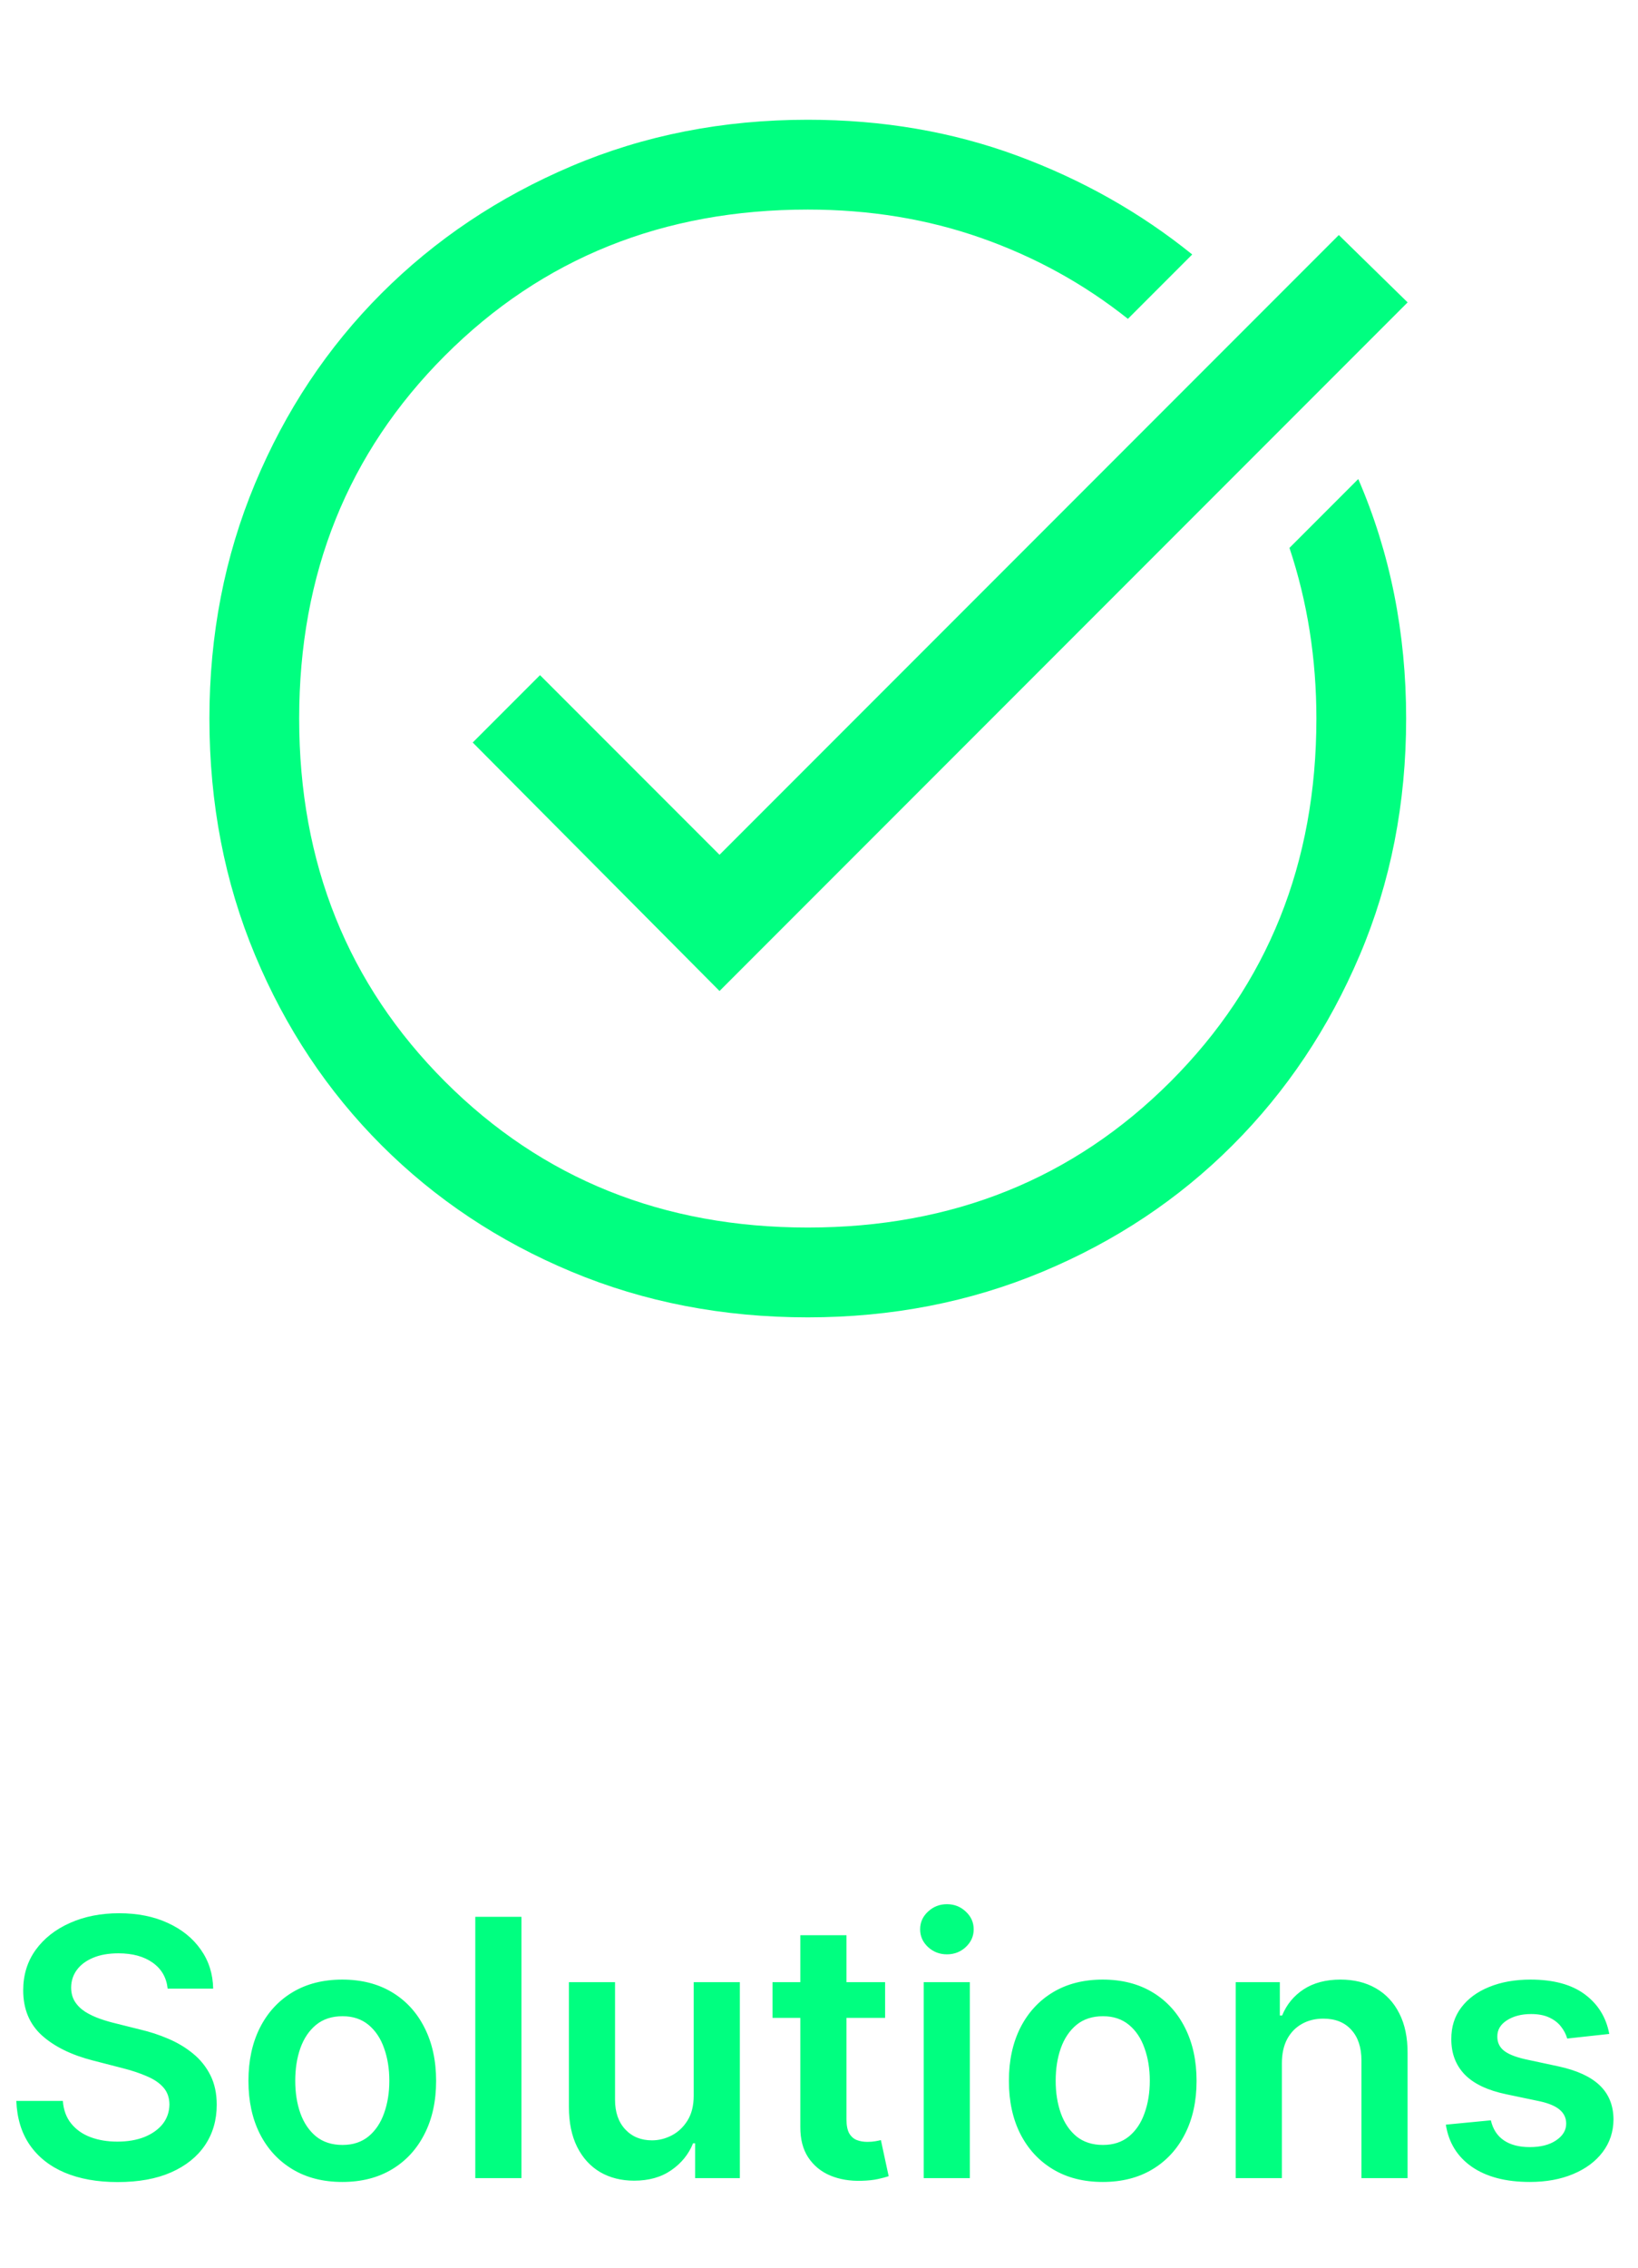<svg width="73" height="101" viewBox="0 0 73 101" fill="none" xmlns="http://www.w3.org/2000/svg">
<path d="M7.472 88.562C7.419 88.066 7.195 87.68 6.801 87.403C6.411 87.127 5.903 86.989 5.278 86.989C4.839 86.989 4.462 87.055 4.148 87.188C3.833 87.32 3.593 87.5 3.426 87.727C3.259 87.954 3.174 88.214 3.17 88.506C3.17 88.748 3.225 88.958 3.335 89.136C3.449 89.314 3.602 89.466 3.795 89.591C3.989 89.712 4.203 89.814 4.438 89.898C4.672 89.981 4.909 90.051 5.148 90.108L6.239 90.381C6.678 90.483 7.1 90.621 7.506 90.796C7.915 90.97 8.28 91.189 8.602 91.454C8.928 91.72 9.186 92.04 9.375 92.415C9.564 92.79 9.659 93.229 9.659 93.733C9.659 94.415 9.485 95.015 9.136 95.534C8.788 96.049 8.284 96.453 7.625 96.744C6.97 97.032 6.176 97.176 5.244 97.176C4.339 97.176 3.553 97.036 2.886 96.756C2.223 96.475 1.705 96.066 1.33 95.528C0.958 94.99 0.758 94.335 0.727 93.562H2.801C2.831 93.968 2.956 94.305 3.176 94.574C3.396 94.843 3.682 95.044 4.034 95.176C4.39 95.309 4.788 95.375 5.227 95.375C5.686 95.375 6.087 95.307 6.432 95.171C6.78 95.03 7.053 94.837 7.25 94.591C7.447 94.341 7.547 94.049 7.551 93.716C7.547 93.413 7.458 93.163 7.284 92.966C7.11 92.765 6.866 92.599 6.551 92.466C6.241 92.329 5.877 92.208 5.46 92.102L4.136 91.761C3.178 91.515 2.42 91.142 1.864 90.642C1.311 90.138 1.034 89.47 1.034 88.636C1.034 87.951 1.22 87.35 1.591 86.835C1.966 86.32 2.475 85.921 3.119 85.636C3.763 85.349 4.492 85.204 5.307 85.204C6.133 85.204 6.856 85.349 7.477 85.636C8.102 85.921 8.593 86.316 8.949 86.824C9.305 87.328 9.489 87.907 9.5 88.562H7.472ZM15.254 97.171C14.402 97.171 13.663 96.983 13.038 96.608C12.413 96.233 11.928 95.708 11.584 95.034C11.243 94.36 11.072 93.572 11.072 92.671C11.072 91.769 11.243 90.979 11.584 90.301C11.928 89.623 12.413 89.097 13.038 88.722C13.663 88.347 14.402 88.159 15.254 88.159C16.107 88.159 16.845 88.347 17.47 88.722C18.095 89.097 18.578 89.623 18.919 90.301C19.264 90.979 19.436 91.769 19.436 92.671C19.436 93.572 19.264 94.36 18.919 95.034C18.578 95.708 18.095 96.233 17.47 96.608C16.845 96.983 16.107 97.171 15.254 97.171ZM15.266 95.523C15.728 95.523 16.114 95.396 16.425 95.142C16.735 94.885 16.966 94.54 17.118 94.108C17.273 93.676 17.351 93.195 17.351 92.665C17.351 92.131 17.273 91.648 17.118 91.216C16.966 90.78 16.735 90.434 16.425 90.176C16.114 89.919 15.728 89.79 15.266 89.79C14.792 89.79 14.398 89.919 14.084 90.176C13.773 90.434 13.54 90.78 13.385 91.216C13.233 91.648 13.158 92.131 13.158 92.665C13.158 93.195 13.233 93.676 13.385 94.108C13.54 94.54 13.773 94.885 14.084 95.142C14.398 95.396 14.792 95.523 15.266 95.523ZM23.239 85.364V97H21.182V85.364H23.239ZM30.916 93.329V88.273H32.973V97H30.979V95.449H30.888C30.691 95.938 30.367 96.337 29.916 96.648C29.469 96.958 28.918 97.114 28.263 97.114C27.691 97.114 27.185 96.987 26.746 96.733C26.31 96.475 25.969 96.102 25.723 95.614C25.477 95.121 25.354 94.526 25.354 93.829V88.273H27.41V93.511C27.41 94.064 27.562 94.504 27.865 94.829C28.168 95.155 28.566 95.318 29.058 95.318C29.361 95.318 29.655 95.244 29.939 95.097C30.223 94.949 30.456 94.729 30.638 94.438C30.823 94.142 30.916 93.773 30.916 93.329ZM39.446 88.273V89.864H34.429V88.273H39.446ZM35.668 86.182H37.724V94.375C37.724 94.651 37.766 94.864 37.849 95.011C37.937 95.155 38.05 95.254 38.19 95.307C38.331 95.36 38.486 95.386 38.656 95.386C38.785 95.386 38.903 95.377 39.008 95.358C39.118 95.339 39.202 95.322 39.258 95.307L39.605 96.915C39.495 96.953 39.338 96.994 39.133 97.04C38.933 97.085 38.687 97.112 38.395 97.119C37.88 97.135 37.416 97.057 37.003 96.886C36.59 96.712 36.262 96.443 36.02 96.079C35.781 95.716 35.664 95.261 35.668 94.716V86.182ZM41.166 97V88.273H43.223V97H41.166ZM42.2 87.034C41.874 87.034 41.594 86.926 41.359 86.71C41.124 86.49 41.007 86.227 41.007 85.921C41.007 85.61 41.124 85.347 41.359 85.131C41.594 84.911 41.874 84.801 42.2 84.801C42.53 84.801 42.81 84.911 43.041 85.131C43.276 85.347 43.394 85.61 43.394 85.921C43.394 86.227 43.276 86.49 43.041 86.71C42.81 86.926 42.53 87.034 42.2 87.034ZM49.145 97.171C48.293 97.171 47.554 96.983 46.929 96.608C46.304 96.233 45.819 95.708 45.474 95.034C45.133 94.36 44.963 93.572 44.963 92.671C44.963 91.769 45.133 90.979 45.474 90.301C45.819 89.623 46.304 89.097 46.929 88.722C47.554 88.347 48.293 88.159 49.145 88.159C49.997 88.159 50.736 88.347 51.361 88.722C51.986 89.097 52.469 89.623 52.81 90.301C53.154 90.979 53.327 91.769 53.327 92.671C53.327 93.572 53.154 94.36 52.81 95.034C52.469 95.708 51.986 96.233 51.361 96.608C50.736 96.983 49.997 97.171 49.145 97.171ZM49.156 95.523C49.618 95.523 50.005 95.396 50.315 95.142C50.626 94.885 50.857 94.54 51.008 94.108C51.164 93.676 51.242 93.195 51.242 92.665C51.242 92.131 51.164 91.648 51.008 91.216C50.857 90.78 50.626 90.434 50.315 90.176C50.005 89.919 49.618 89.79 49.156 89.79C48.683 89.79 48.289 89.919 47.974 90.176C47.664 90.434 47.431 90.78 47.276 91.216C47.124 91.648 47.048 92.131 47.048 92.665C47.048 93.195 47.124 93.676 47.276 94.108C47.431 94.54 47.664 94.885 47.974 95.142C48.289 95.396 48.683 95.523 49.156 95.523ZM57.129 91.886V97H55.072V88.273H57.038V89.756H57.141C57.341 89.267 57.661 88.879 58.101 88.591C58.544 88.303 59.091 88.159 59.743 88.159C60.345 88.159 60.87 88.288 61.317 88.546C61.767 88.803 62.116 89.176 62.362 89.665C62.612 90.153 62.735 90.746 62.731 91.443V97H60.675V91.761C60.675 91.178 60.523 90.722 60.22 90.392C59.921 90.062 59.506 89.898 58.976 89.898C58.616 89.898 58.296 89.977 58.016 90.136C57.739 90.292 57.521 90.517 57.362 90.812C57.207 91.108 57.129 91.466 57.129 91.886ZM71.72 90.579L69.845 90.784C69.792 90.595 69.699 90.417 69.567 90.25C69.438 90.083 69.264 89.949 69.044 89.847C68.824 89.744 68.555 89.693 68.237 89.693C67.809 89.693 67.449 89.786 67.158 89.972C66.87 90.157 66.728 90.398 66.731 90.693C66.728 90.947 66.82 91.153 67.01 91.312C67.203 91.472 67.521 91.602 67.965 91.704L69.453 92.023C70.279 92.201 70.892 92.483 71.294 92.869C71.699 93.256 71.904 93.761 71.908 94.386C71.904 94.936 71.743 95.421 71.425 95.841C71.11 96.258 70.673 96.583 70.112 96.818C69.552 97.053 68.908 97.171 68.18 97.171C67.112 97.171 66.252 96.947 65.601 96.5C64.949 96.049 64.561 95.422 64.436 94.619L66.442 94.426C66.533 94.82 66.726 95.117 67.021 95.318C67.317 95.519 67.701 95.619 68.175 95.619C68.663 95.619 69.055 95.519 69.351 95.318C69.65 95.117 69.8 94.869 69.8 94.574C69.8 94.324 69.703 94.117 69.51 93.954C69.32 93.792 69.025 93.667 68.624 93.579L67.135 93.267C66.298 93.093 65.678 92.799 65.277 92.386C64.876 91.97 64.677 91.443 64.68 90.807C64.677 90.269 64.822 89.803 65.118 89.409C65.417 89.011 65.832 88.704 66.362 88.489C66.896 88.269 67.512 88.159 68.209 88.159C69.231 88.159 70.037 88.377 70.624 88.812C71.215 89.248 71.58 89.837 71.72 90.579Z" fill="#00FF80"/>
<path d="M36 58.667C32.222 58.667 28.711 57.989 25.467 56.633C22.222 55.278 19.4 53.4 17 51C14.6 48.6 12.722 45.778 11.367 42.533C10.011 39.289 9.333 35.778 9.333 32C9.333 28.267 10.011 24.778 11.367 21.533C12.722 18.289 14.6 15.467 17 13.067C19.4 10.667 22.222 8.778 25.467 7.4C28.711 6.022 32.222 5.333 36 5.333C39.333 5.333 42.444 5.867 45.333 6.933C48.222 8 50.822 9.467 53.133 11.333L50.267 14.2C48.311 12.644 46.133 11.444 43.733 10.6C41.333 9.755 38.755 9.333 36 9.333C29.555 9.333 24.167 11.5 19.833 15.833C15.5 20.167 13.333 25.555 13.333 32C13.333 38.444 15.5 43.833 19.833 48.167C24.167 52.5 29.555 54.667 36 54.667C42.444 54.667 47.833 52.5 52.167 48.167C56.5 43.833 58.667 38.444 58.667 32C58.667 30.667 58.567 29.367 58.367 28.1C58.167 26.833 57.867 25.6 57.467 24.4L60.533 21.333C61.244 22.978 61.778 24.689 62.133 26.467C62.489 28.244 62.667 30.089 62.667 32C62.667 35.778 61.978 39.289 60.6 42.533C59.222 45.778 57.333 48.6 54.933 51C52.533 53.4 49.711 55.278 46.467 56.633C43.222 57.989 39.733 58.667 36 58.667ZM32.067 44.133L21.067 33.067L24.067 30.067L32.067 38.067L59.667 10.467L62.733 13.467L32.067 44.133Z" fill="#00FF80"/>
</svg>
